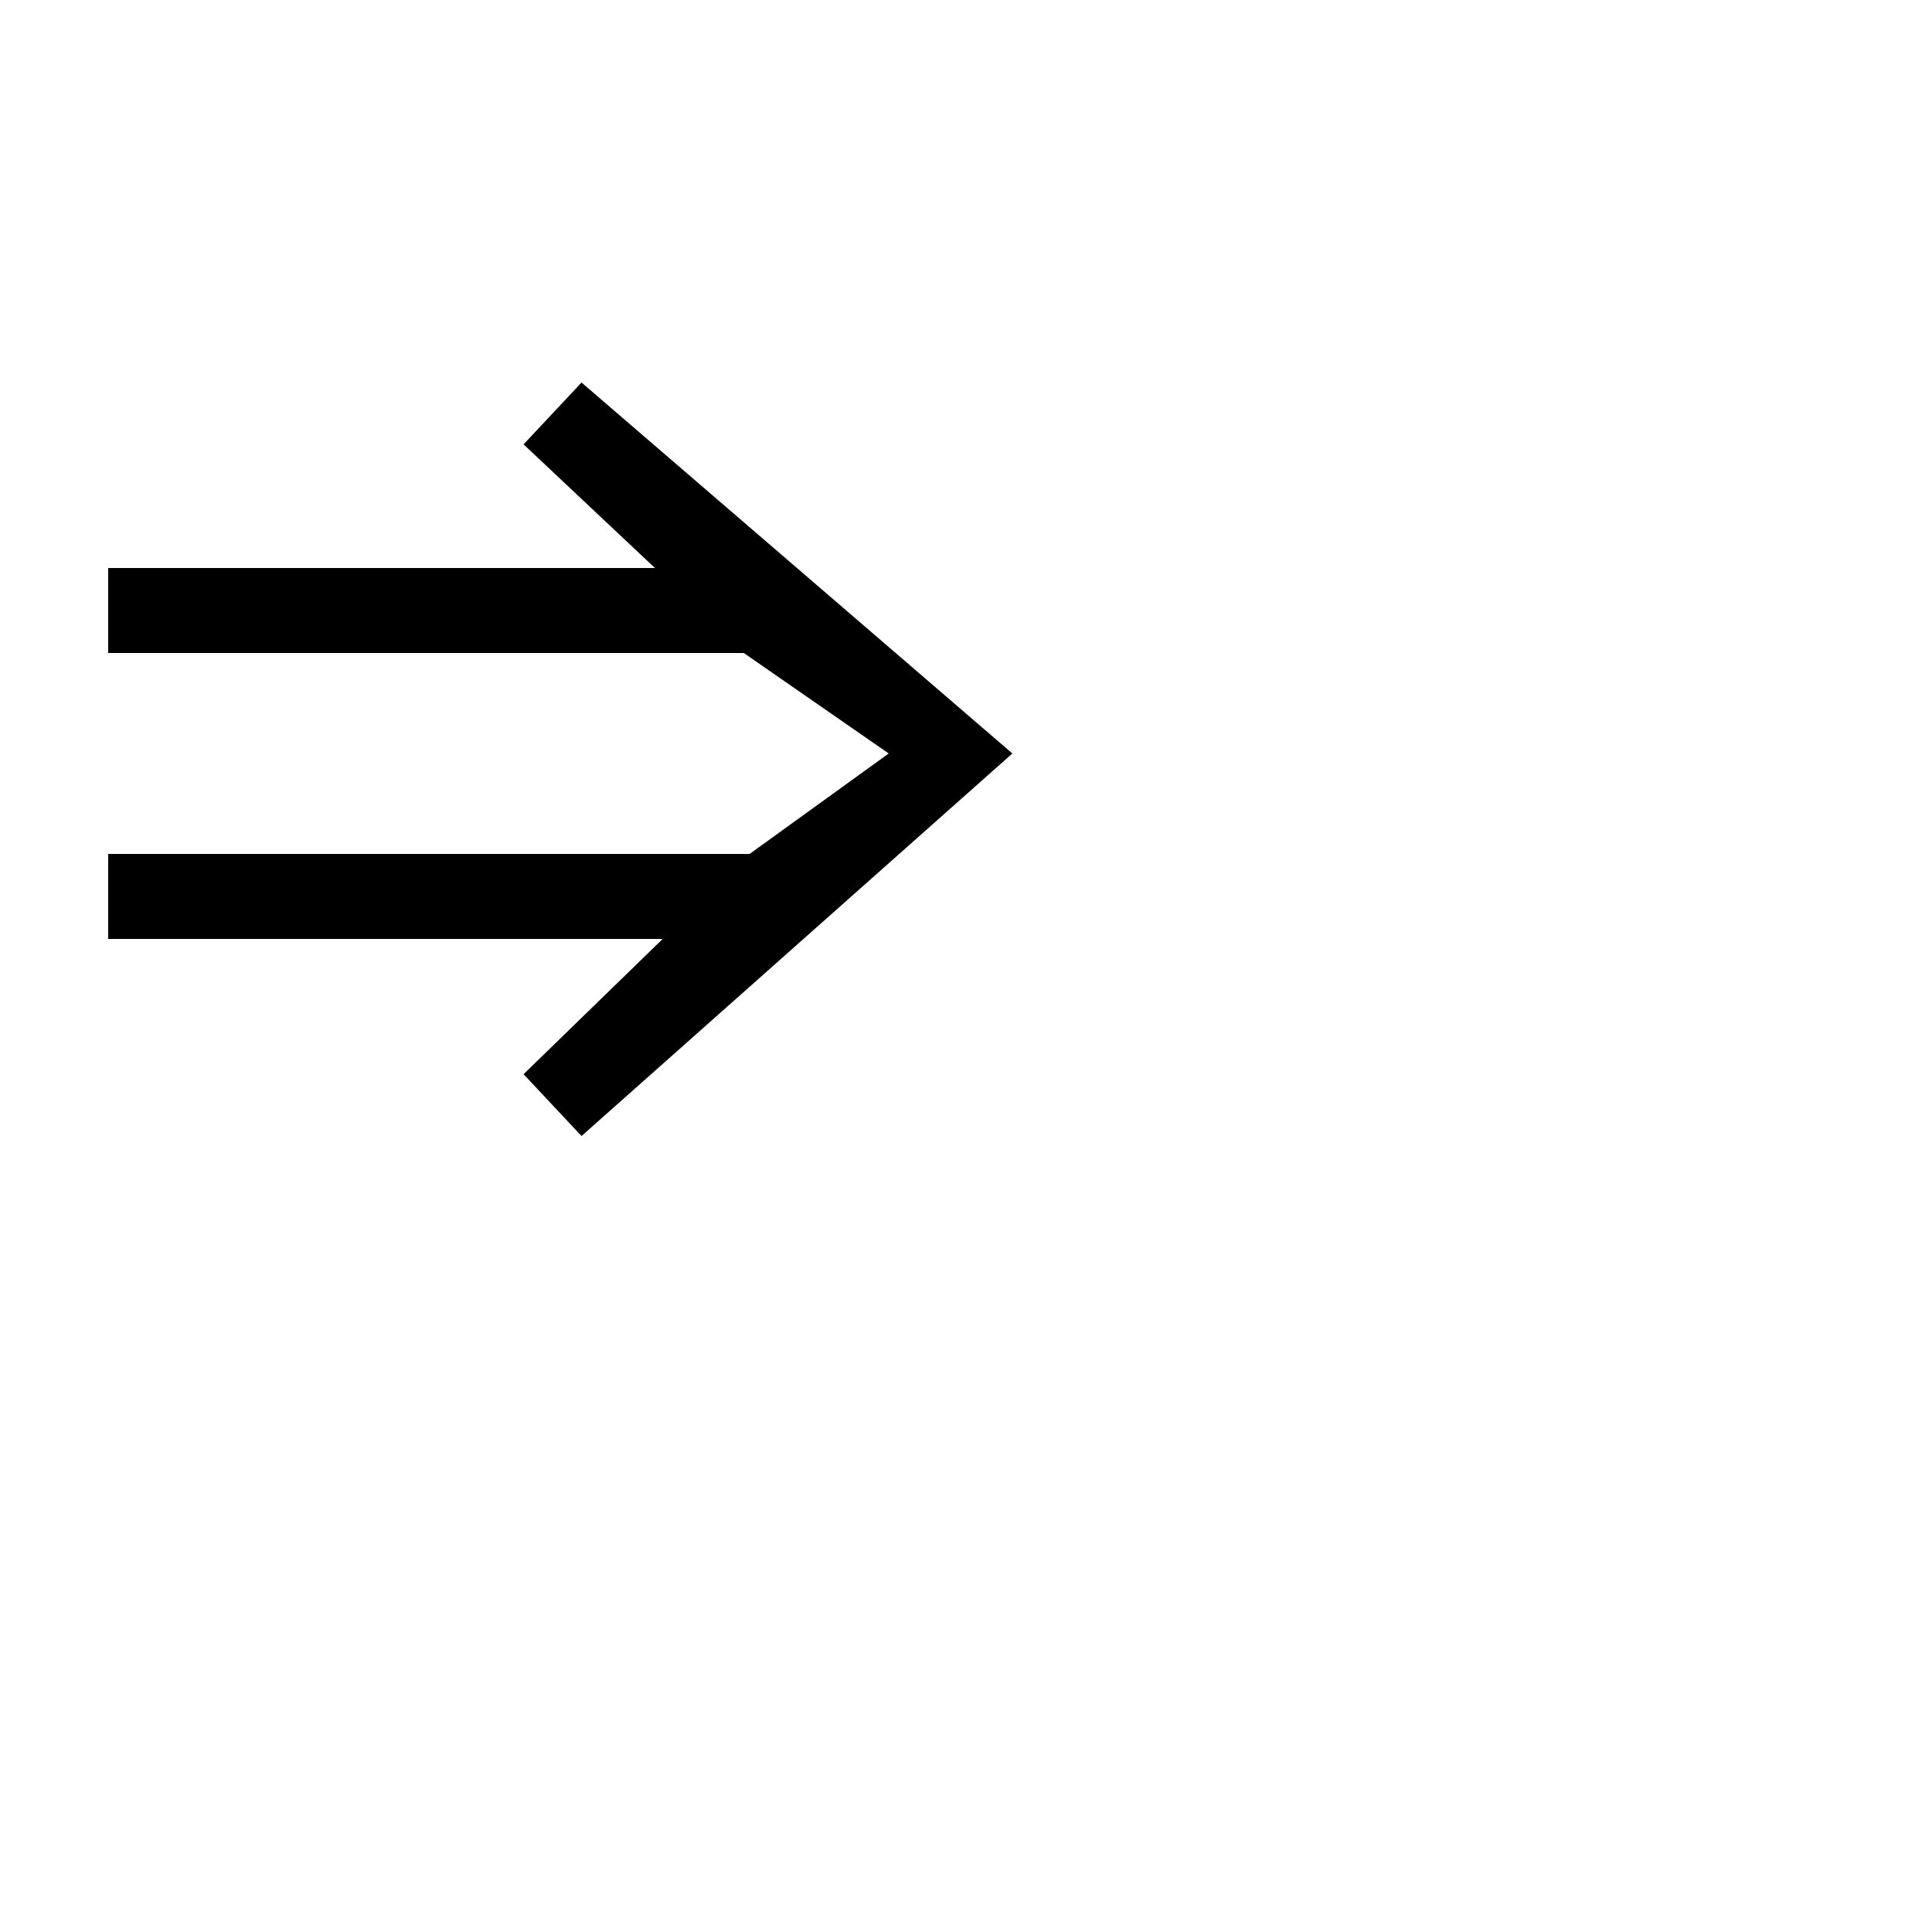<?xml version="1.0" standalone="no"?>
<!DOCTYPE svg PUBLIC "-//W3C//DTD SVG 1.1//EN" "http://www.w3.org/Graphics/SVG/1.1/DTD/svg11.dtd" >
<svg viewBox="0 -200 1000 1000">
  <g transform="matrix(1 0 0 -1 0 800)">
   <path fill="currentColor"
d="M339 706l-68 64l30 32l223 -192l-223 -198l-30 32l72 70h-287v44h332l72 52l-75 52h-329v44h283z" />
  </g>

</svg>
